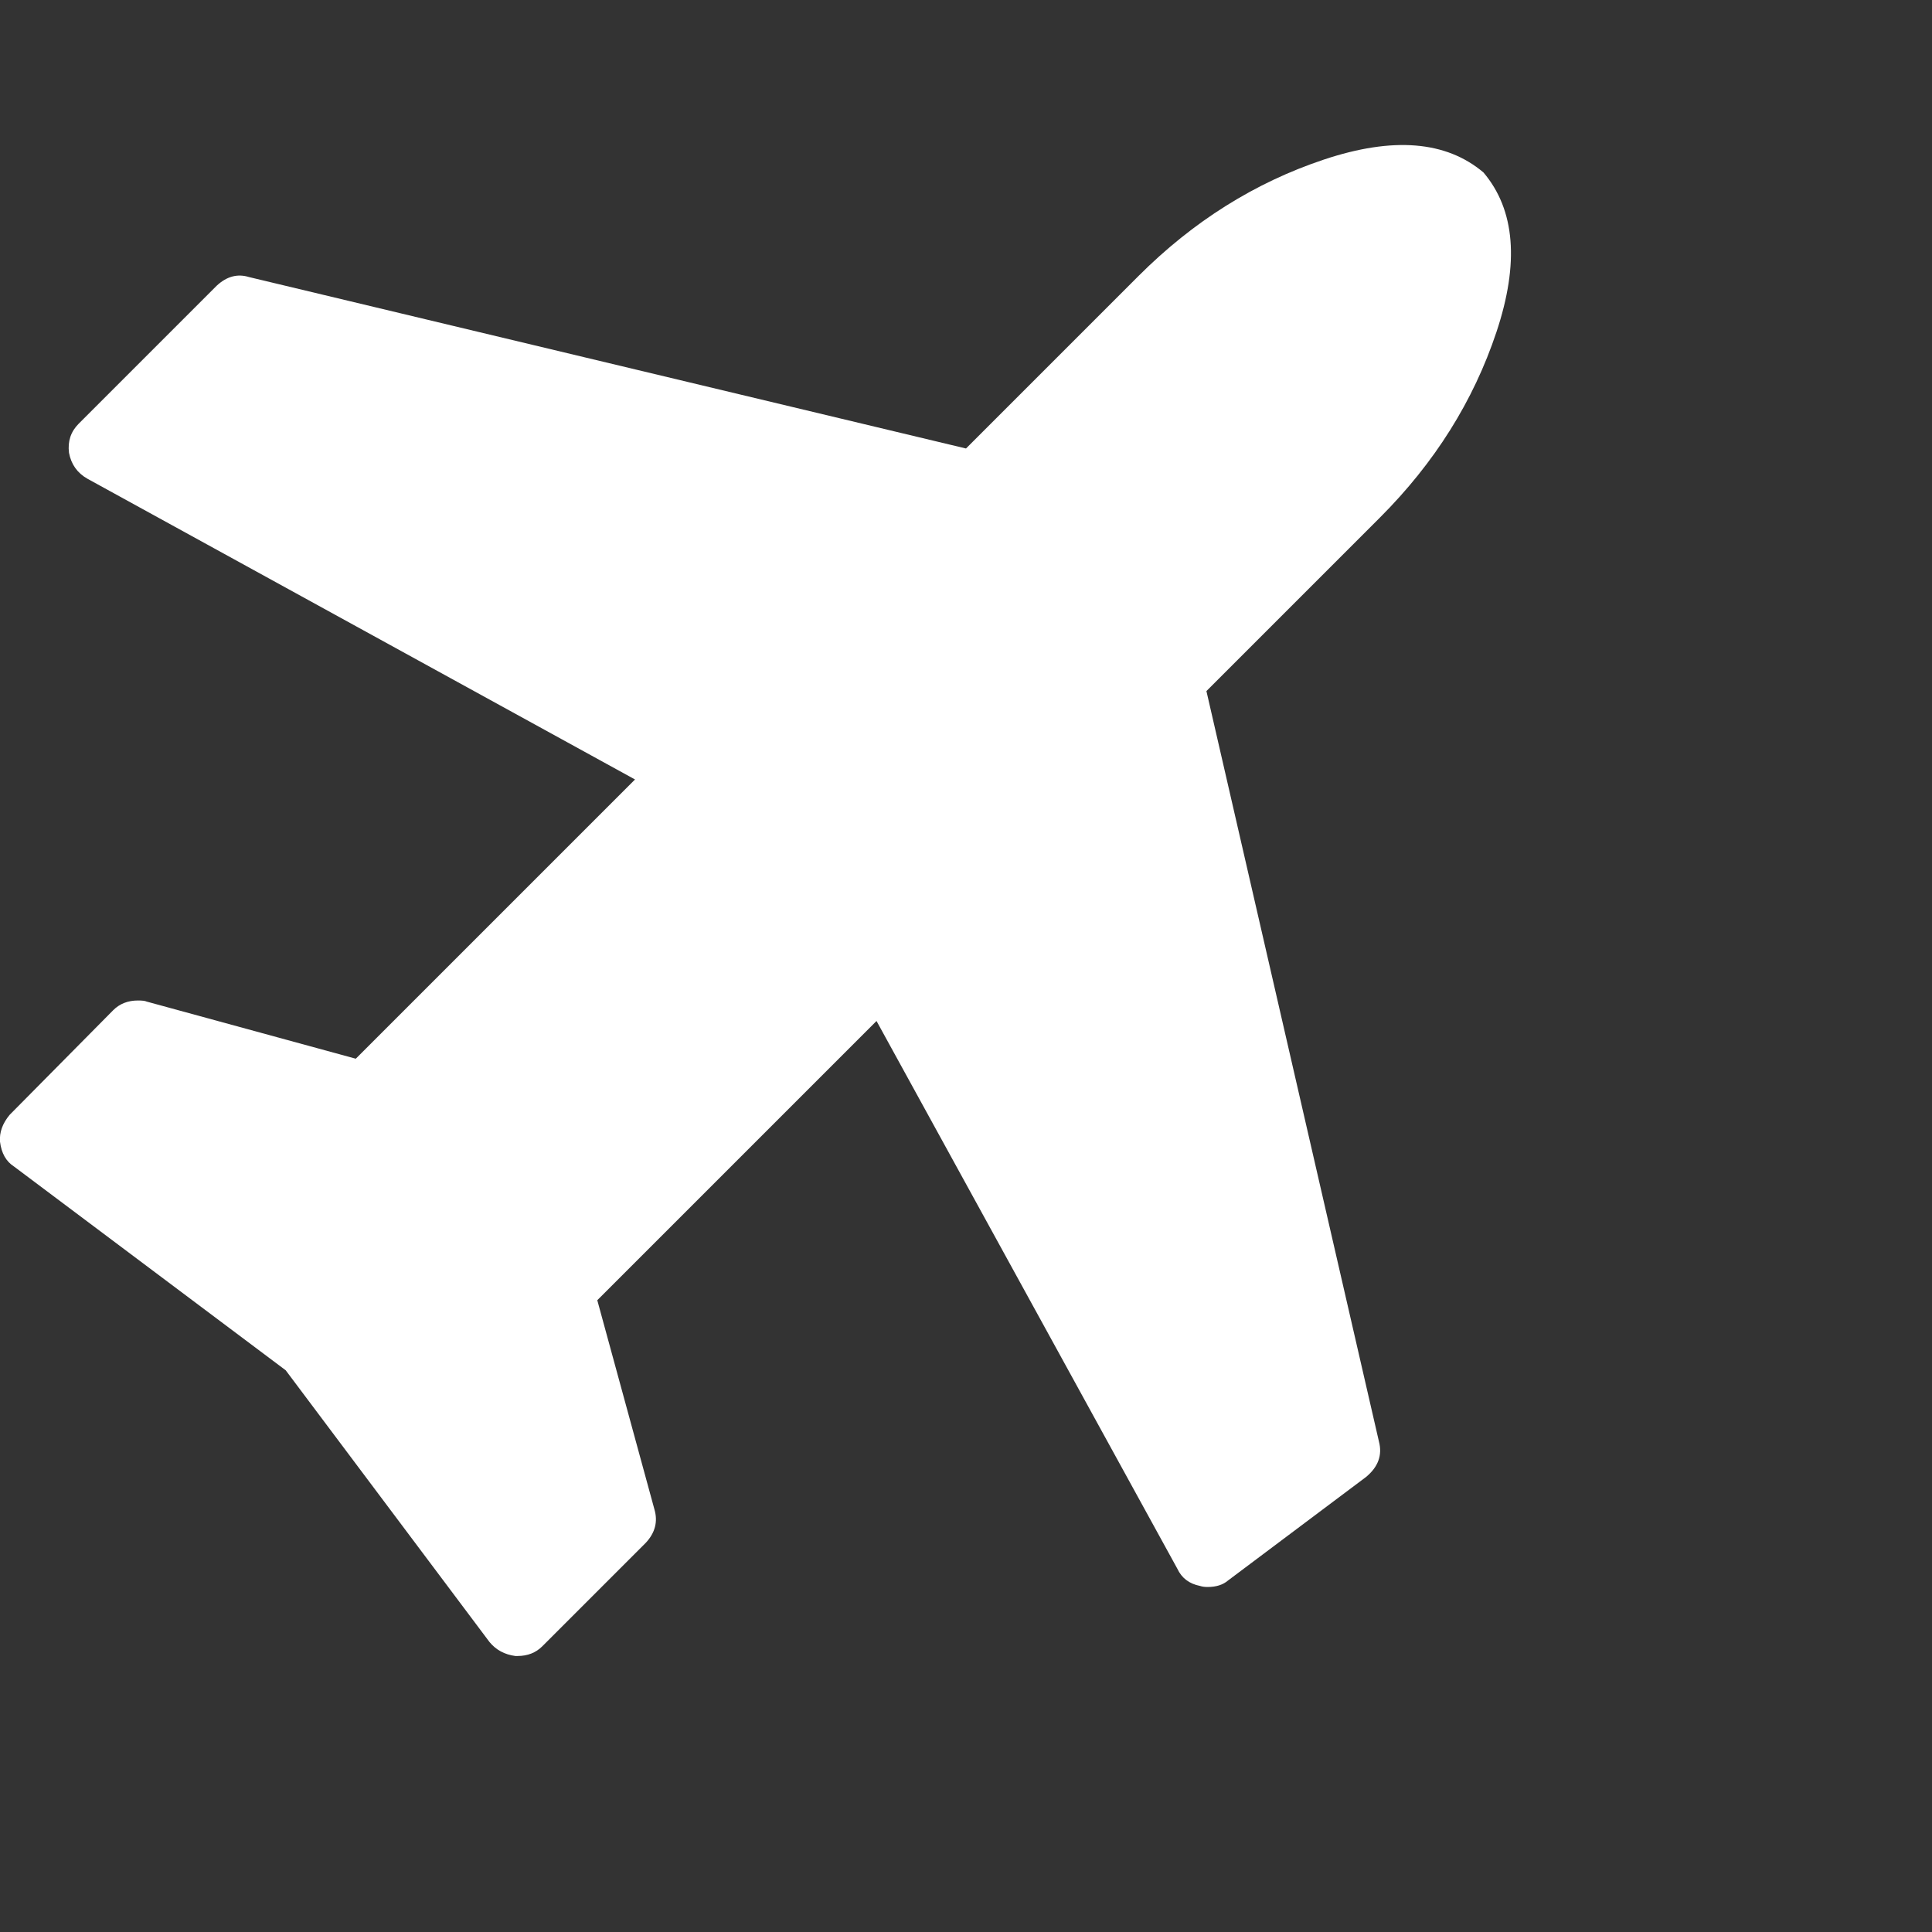 <?xml version="1.0" encoding="utf-8"?>
<!DOCTYPE svg PUBLIC "-//W3C//DTD SVG 1.1 Tiny//EN" "http://www.w3.org/Graphics/SVG/1.1/DTD/svg11-tiny.dtd">
<svg version="1.1" baseProfile="tiny" id="Layer_1" xmlns="http://www.w3.org/2000/svg" xmlns:xlink="http://www.w3.org/1999/xlink" x="0px" y="0px" width="16px" height="16px" viewBox="0 0 500 500" xml:space="preserve">
	<rect x="0" y="0" width="500" height="500" fill="#333333" stroke="none"/>
	<path d="M383.929 44.643q12.277 14.509 3.348 41.294t-30.134 47.991l-44.922 44.922 44.643 194.196q1.395 5.301-3.348 9.208l-35.714 26.786q-1.953 1.674-5.301 1.674-1.116 0-1.953-0.279-4.185-0.837-5.859-4.464l-77.846-141.741-72.266 72.266 14.788 54.129q1.395 4.743-2.232 8.649l-26.786 26.786q-2.511 2.511-6.417 2.511h-0.558q-4.185-0.558-6.696-3.627l-52.734-70.313-70.313-52.734q-3.069-1.953-3.627-6.417-0.279-3.627 2.511-6.976l26.786-27.065q2.511-2.511 6.417-2.511 1.674 0 2.232 0.279l54.129 14.788 72.266-72.266-141.741-77.846q-3.906-2.232-4.743-6.696-0.558-4.464 2.511-7.534l35.714-35.714q3.906-3.627 8.371-2.232l185.547 44.364 44.643-44.643q21.206-21.206 47.991-30.134t41.294 3.348z" fill="#ffffff" />
</svg>
